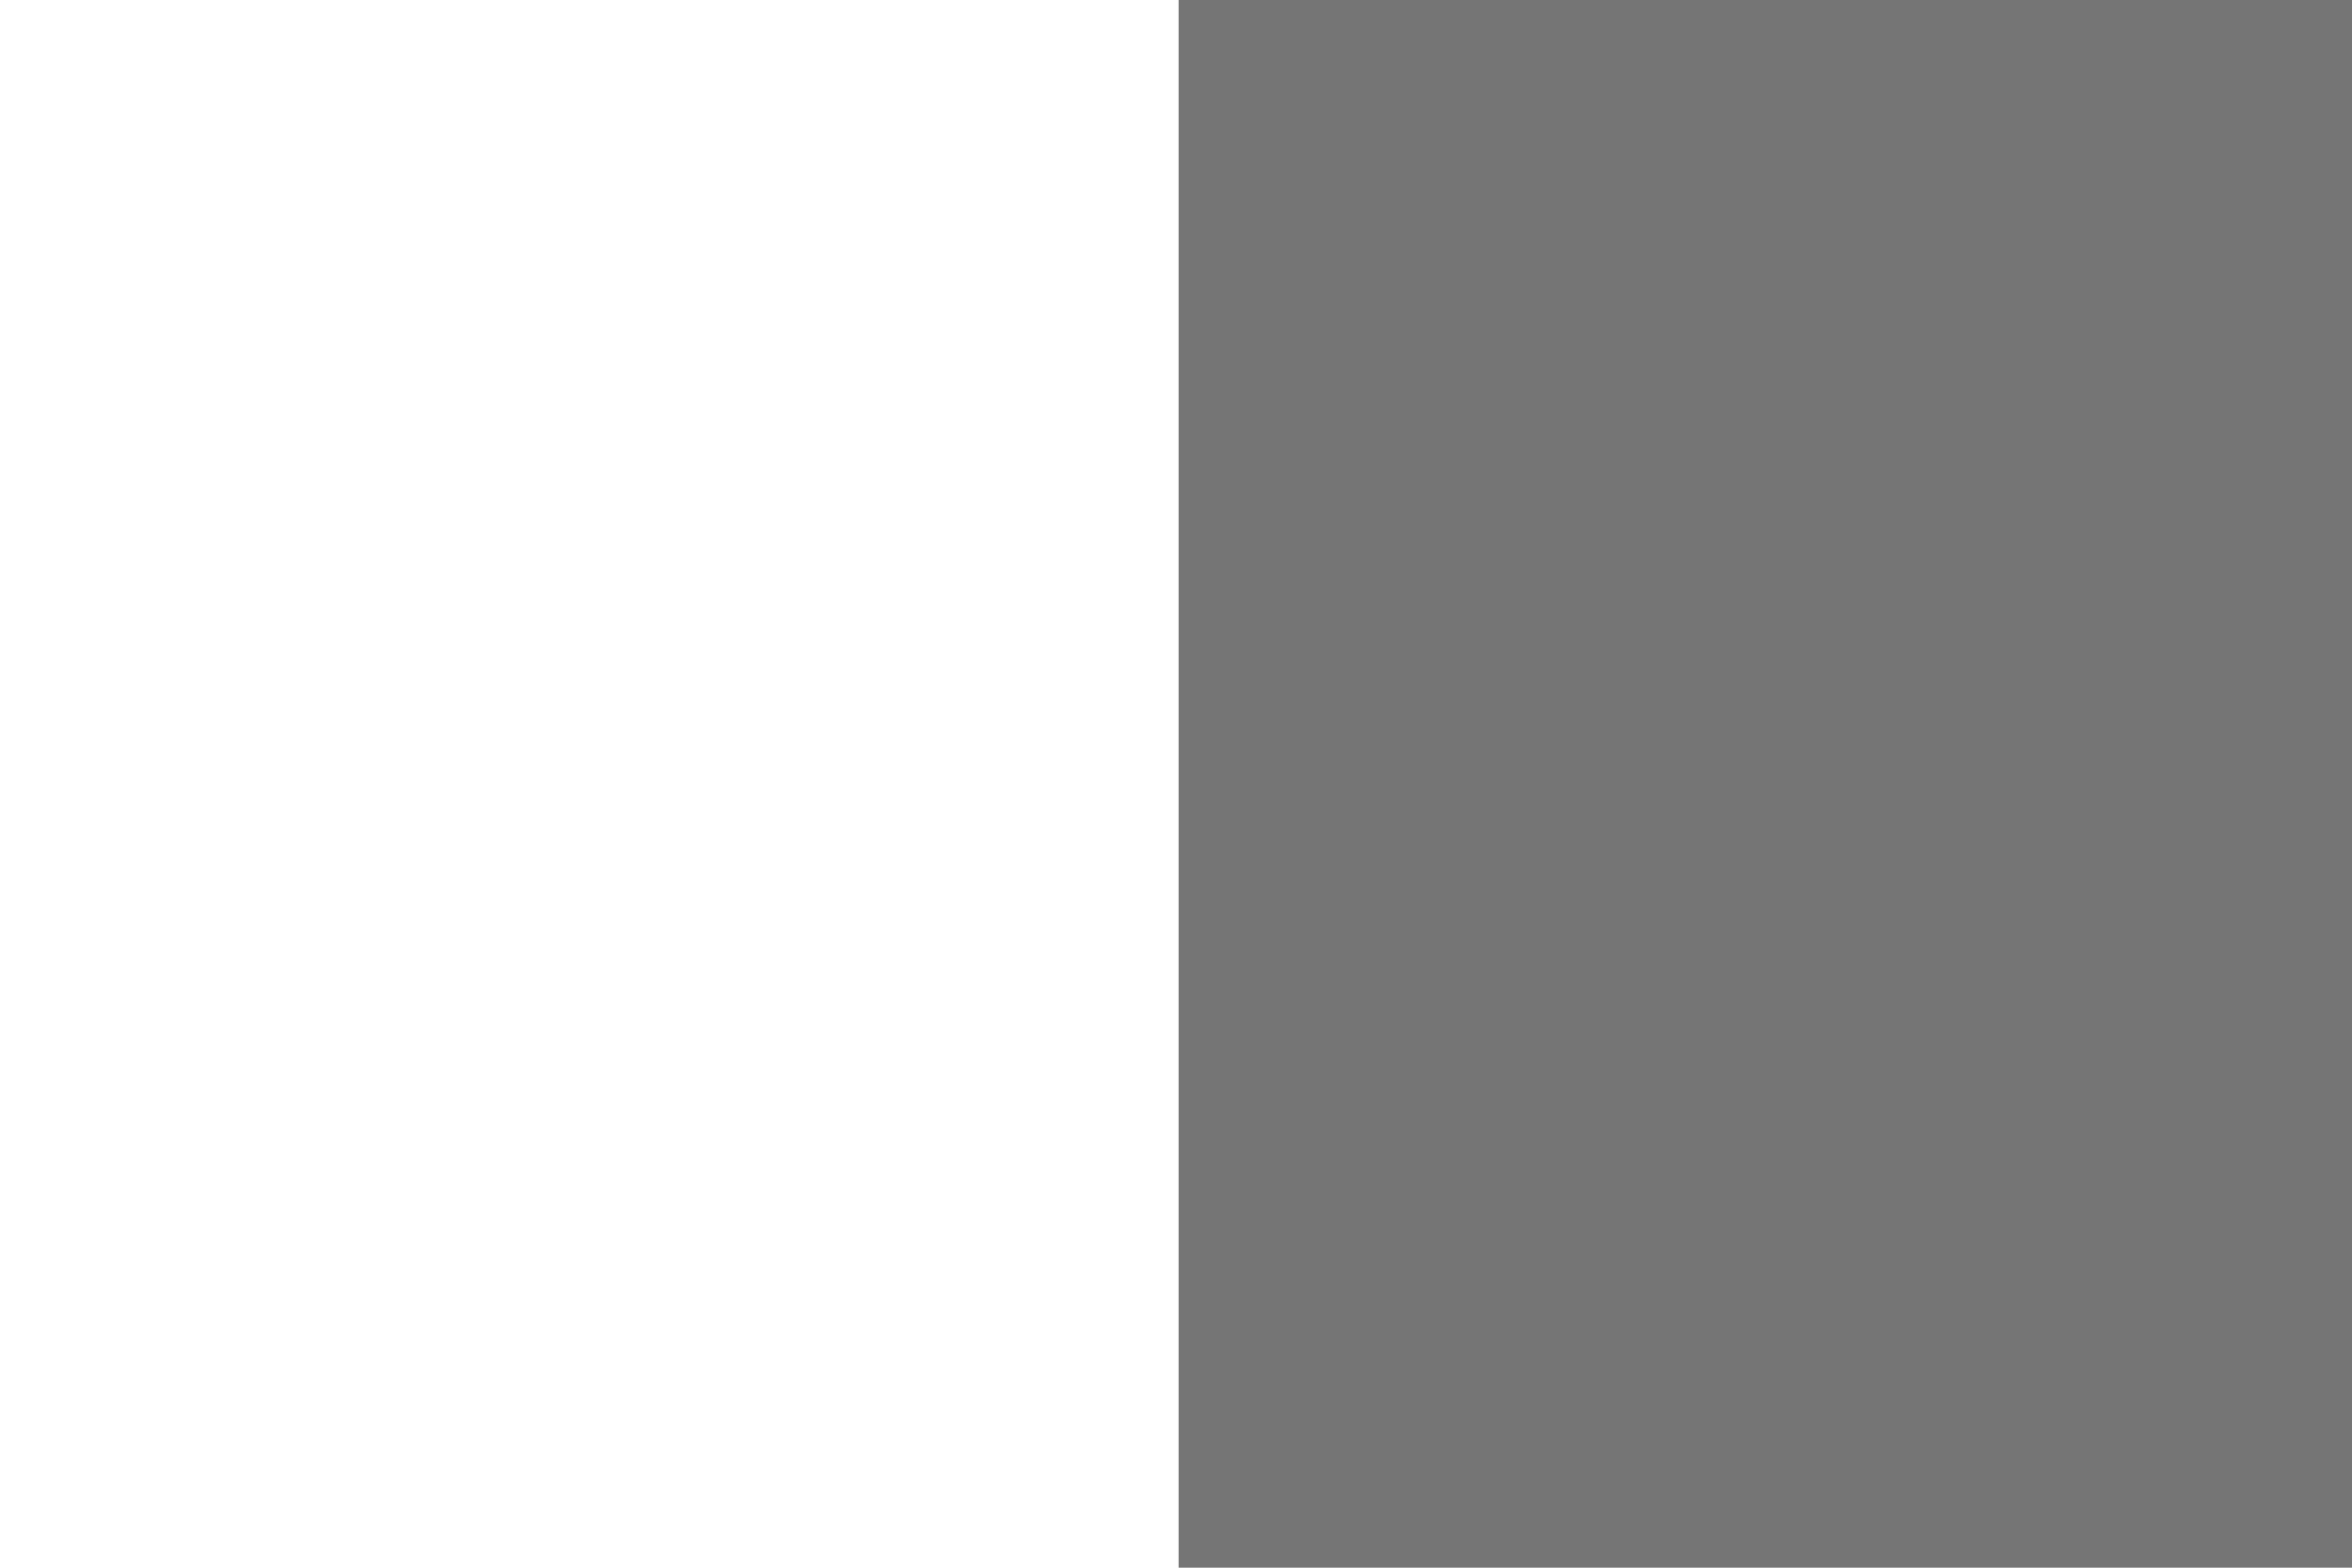 <svg id="visual" viewBox="0 0 900 600" width="900" height="600" xmlns="http://www.w3.org/2000/svg" xmlns:xlink="http://www.w3.org/1999/xlink" version="1.1"><rect x="0" y="0" width="900" height="600" fill="#fff"></rect><path d="M451 600L451 566.7C451 533.3 451 466.7 451 400C451 333.3 451 266.7 451 200C451 133.3 451 66.7 451 33.3L451 0L900 0L900 33.3C900 66.7 900 133.3 900 200C900 266.7 900 333.3 900 400C900 466.7 900 533.3 900 566.7L900 600Z" fill="#757575" stroke-linecap="round" stroke-linejoin="miter"></path></svg>